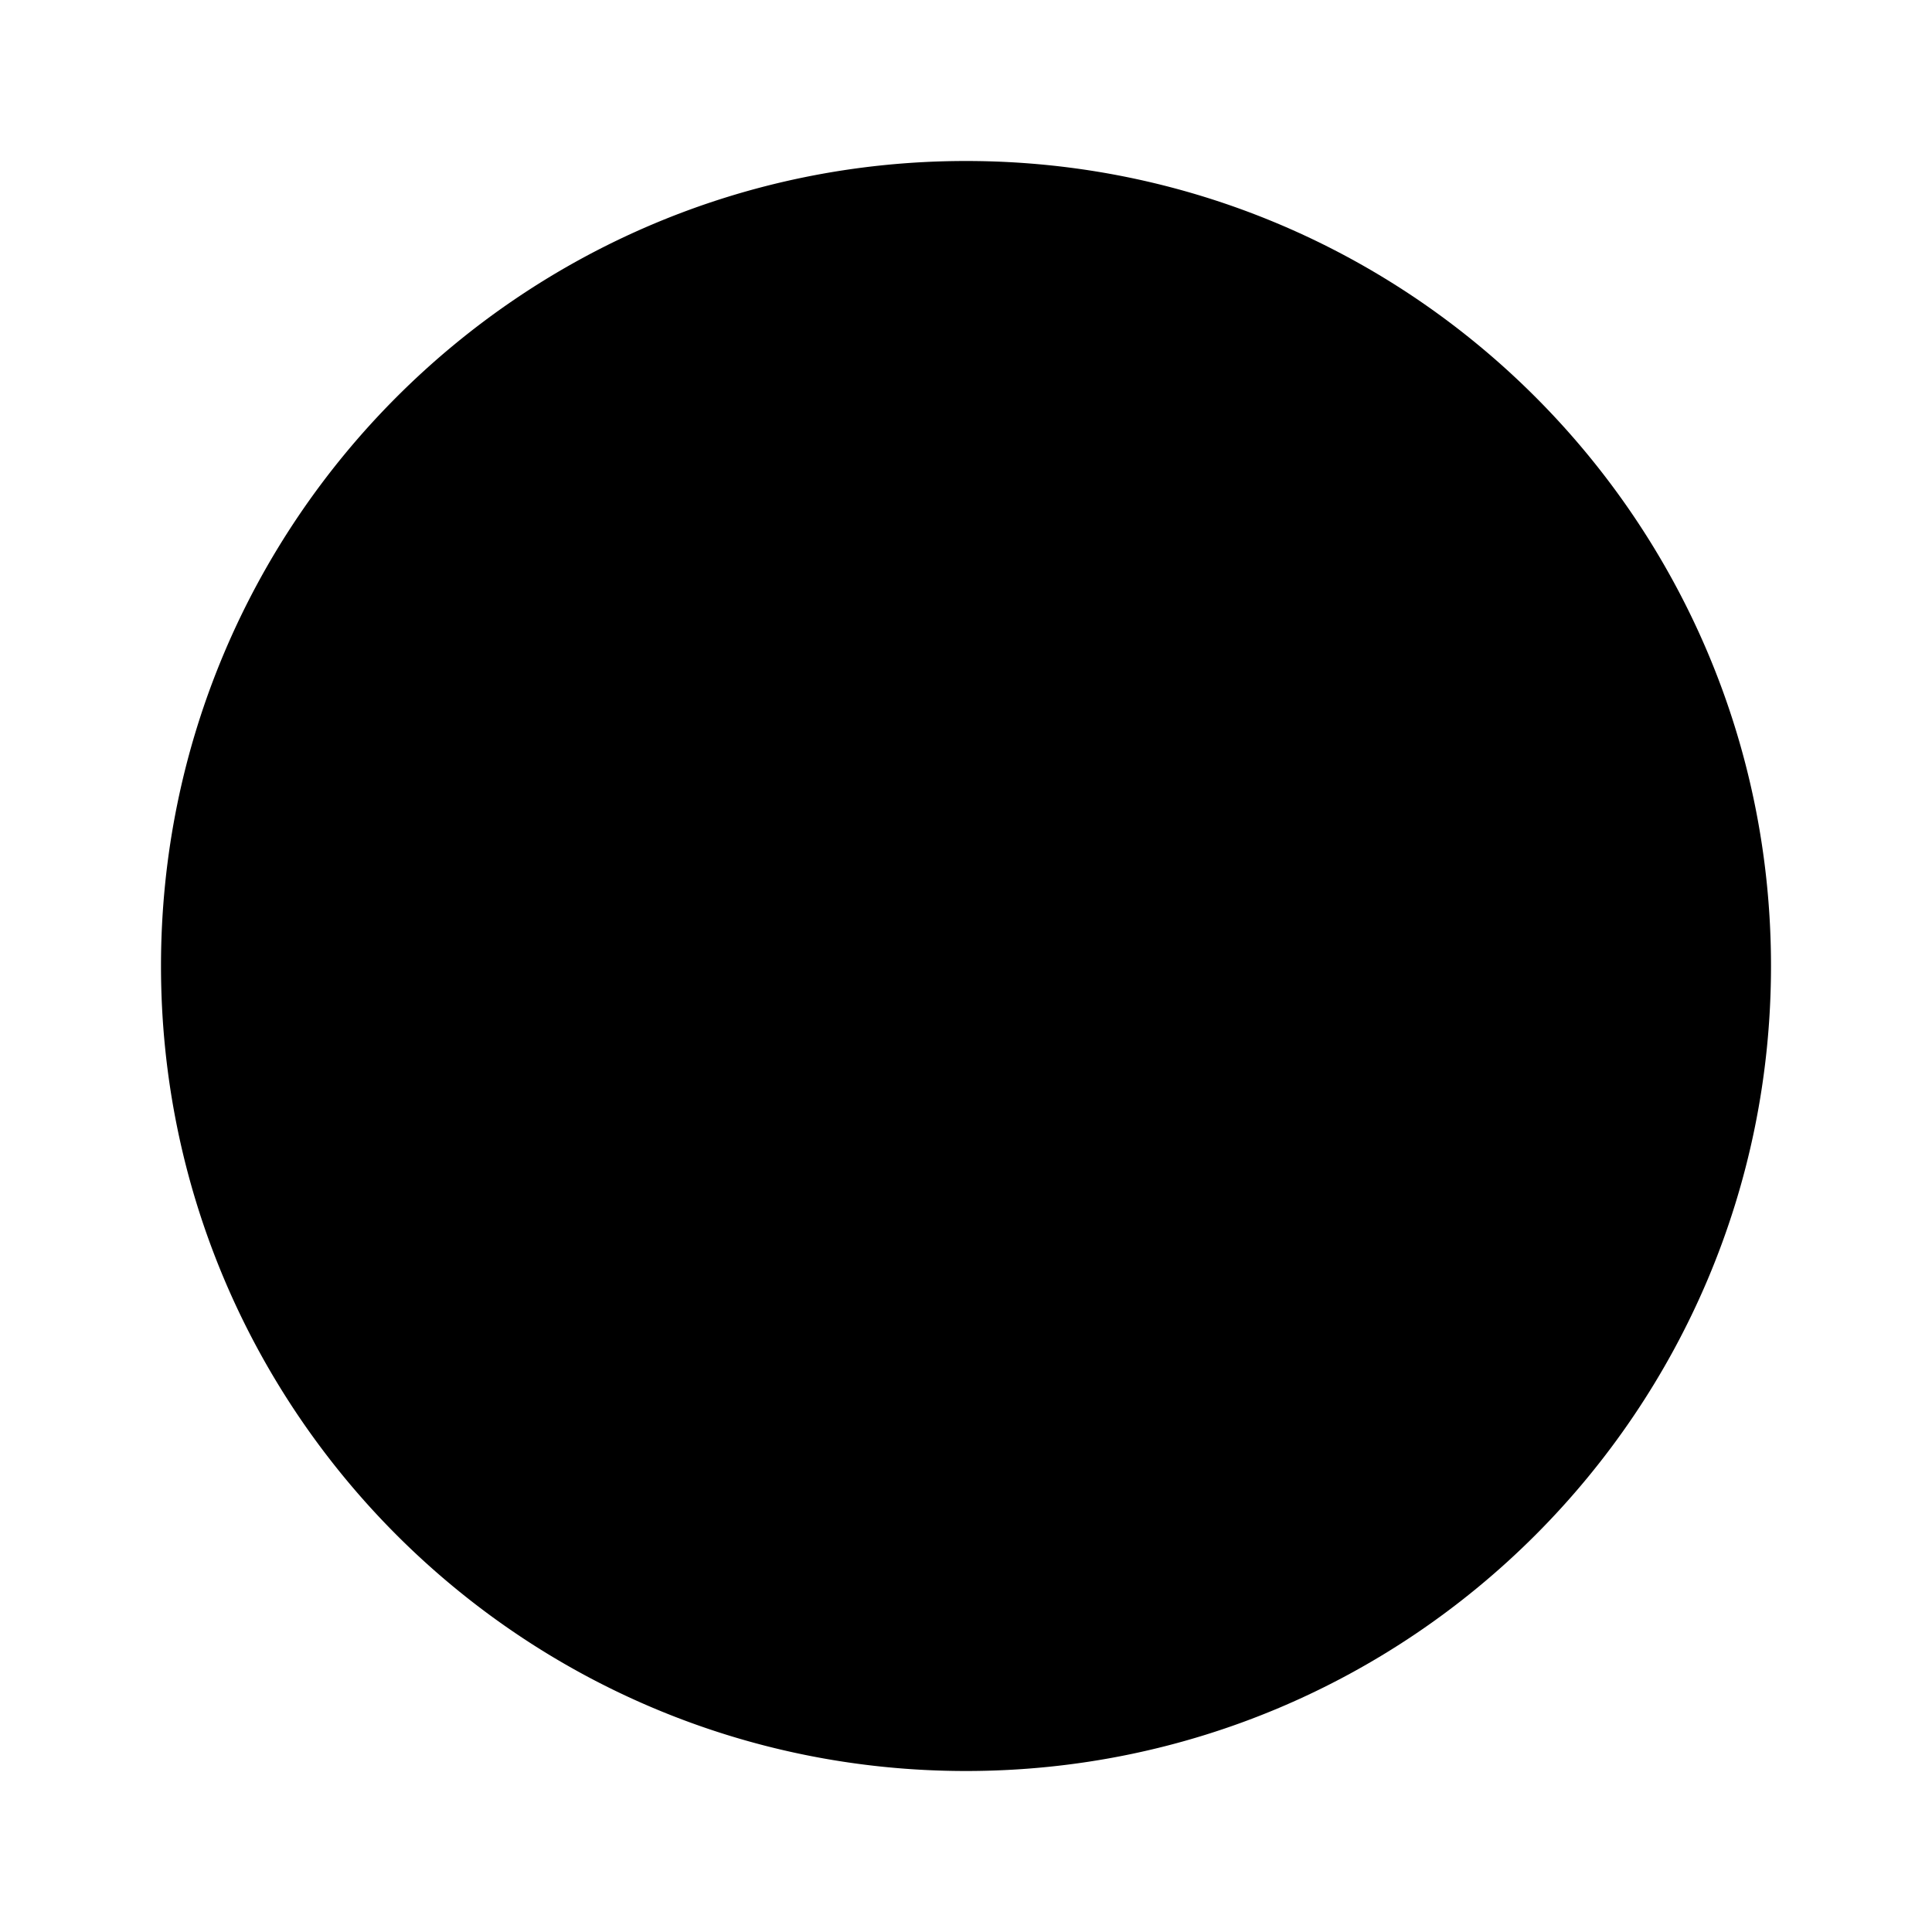 <svg xmlns="http://www.w3.org/2000/svg" viewBox="0 0 24 24">
    <path d="M12 2C6.478 2 2 6.478 2 12c0 5.523 4.478 10 10 10 5.523 0 10-4.477 10-10 0-5.522-4.477-10-10-10zm.35 16.133a.379.379 0 0 1-.28.2l-.933.132c.294.087.6.134.918.134.421 0 .838-.088 1.231-.25l-.787-.525-.15.307.001.002zm3.662-1.63l-1.44-.142a.383.383 0 0 1-.17-.062l-.97-.663-1.282.273c-.037.006-.071.012-.106.006l-1.388-.105-.825.74a.355.355 0 0 1-.146.079l-1.494.425a.401.401 0 0 1-.196 0l.87.987 2.909-.416.25-.506a.38.38 0 0 1 .237-.193.347.347 0 0 1 .3.05l1.098.734 2.443-.563.52-.84-.442.17a.389.389 0 0 1-.17.026h.002zm-6.612-.56l.879-.787a.36.36 0 0 1 .275-.094l1.491.113 1.387-.294c.1-.02.2 0 .285.058l1.022.7 1.04.1c.106-.259.192-.532.257-.81-.017 0-.035 0-.052-.005l-2.85-.391a.368.368 0 0 1-.3-.245l-.505-1.467c-.068-.046-.394-.02-.546.056l-.513 1.44a.373.373 0 0 1-.266.238l-2.794.643c-.018.005-.038.006-.055.008.1.334.235.663.4.979l.848-.241H9.4zM7.087 11.82l.35 2.033.776.588 2.428-.563.488-1.372a.393.393 0 0 1 .133-.175c.042-.029.42-.293.888-.293.55 0 .79.355.816.397l.49 1.397 2.484.34.771-.534.513-1.778a23.54 23.54 0 0 0-10.138-.04h.002zm2.5 1.525h-.224c-.354 0-.582-.015-.783.091.008-.013.096-.208.412-.287a.947.947 0 0 1-.062-.338c-.021-.571.332-1.041.697-1.046.365 0 .62.462.625 1.037.005.575-.3.538-.666.543h.002zm4.99-1.72c.367-.013.7.44.743 1.012a.74.74 0 0 1-.043.359c.338-.04.417.191.42.204-.247-.119-.517.034-1.006.041-.369.012-.671.018-.694-.556-.02-.575.217-1.05.58-1.063v.003zm-4.9.5a.184.184 0 0 0-.18.192c.002.104.09.188.192.181a.191.191 0 0 0 .182-.192.187.187 0 0 0-.192-.181h-.002zm4.872.233c.1 0 .187-.087.182-.187a.185.185 0 0 0-.19-.184c-.104.004-.187.088-.184.188 0 .105.088.187.19.184h.002zm-2.494 6.98c1.063 0 2.08-.437 2.906-1.167l1.458-.338a.364.364 0 0 0 .23-.165l1.177-1.9a.37.37 0 0 0-.447-.54l-.735.282c.094-.31.165-.633.209-.963a.405.405 0 0 0 0-.11l.394-.275a.381.381 0 0 0 .15-.221l.543-1.91.045.013.012.002.046.012a.365.365 0 0 0 .415-.17c.187-.322.306-.73.353-1.21.053-.516.018-.938-.102-1.266A.372.372 0 0 0 18.5 9.2c-.319-.13-.644-.25-.973-.359-.487-2.325-2.787-4.05-5.46-4.05-2.667 0-4.97 1.725-5.458 4.048-.332.112-.659.232-.981.362a.369.369 0 0 0-.208.216c-.12.323-.155.748-.104 1.26.048.483.167.892.354 1.213a.368.368 0 0 0 .416.175c.094-.028.188-.05.284-.075l.356 2.117a.365.365 0 0 0 .143.244l.429.322a.381.381 0 0 0 0 .125c.08.45.224.904.418 1.34l-.918-.39a.37.37 0 0 0-.444.126c-.1.14-.093.33.022.462l2.067 2.346c.07.079.172.125.277.125.018 0 .035 0 .053-.005l1.037-.146c.662.425 1.419.682 2.242.684h.007l-.004-.002zm1.162-10.206v.923c0 .204-.166.37-.37.37h-1.513a.37.37 0 0 1-.368-.371V9.13c0-.179.125-.325.293-.363v-.554h-.688a.371.371 0 0 1-.371-.372v-1.22c0-.205.168-.37.371-.37h3.042a.37.37 0 0 1 .37.371v1.22c0 .205-.165.37-.37.37h-.688v.557a.37.37 0 0 1 .295.362h-.003zm3.994.384h-.005a.356.356 0 0 1-.216-.071c-.962-.3-1.955-.513-2.967-.63a.367.367 0 0 1-.325-.409c.024-.2.187-.35.41-.325.874.104 1.74.275 2.583.508-.587-1.78-2.462-3.058-4.627-3.058-2.159 0-4.038 1.277-4.625 3.055.765-.213 1.55-.371 2.344-.475a.368.368 0 1 1 .096.731c-.947.125-1.875.33-2.775.613a.313.313 0 0 1-.12.037c-.309.1-.617.21-.918.329-.035.166-.055.418-.018.784.024.254.074.475.143.666a24.242 24.242 0 0 1 11.744 0c.069-.19.117-.412.143-.666.032-.313.024-.58-.02-.784a18.17 18.17 0 0 0-.85-.305h.003zM13.12 7.472h.125V6.99H10.94v.482h.125a.369.369 0 0 1 .369-.356h.194a.37.37 0 0 1 .37.37V9.13a.372.372 0 0 1-.294.362v.192h.772V9.49a.37.37 0 0 1-.295-.362V7.488c0-.206.167-.372.37-.372h.198c.2 0 .363.159.369.357z"/>
</svg>
